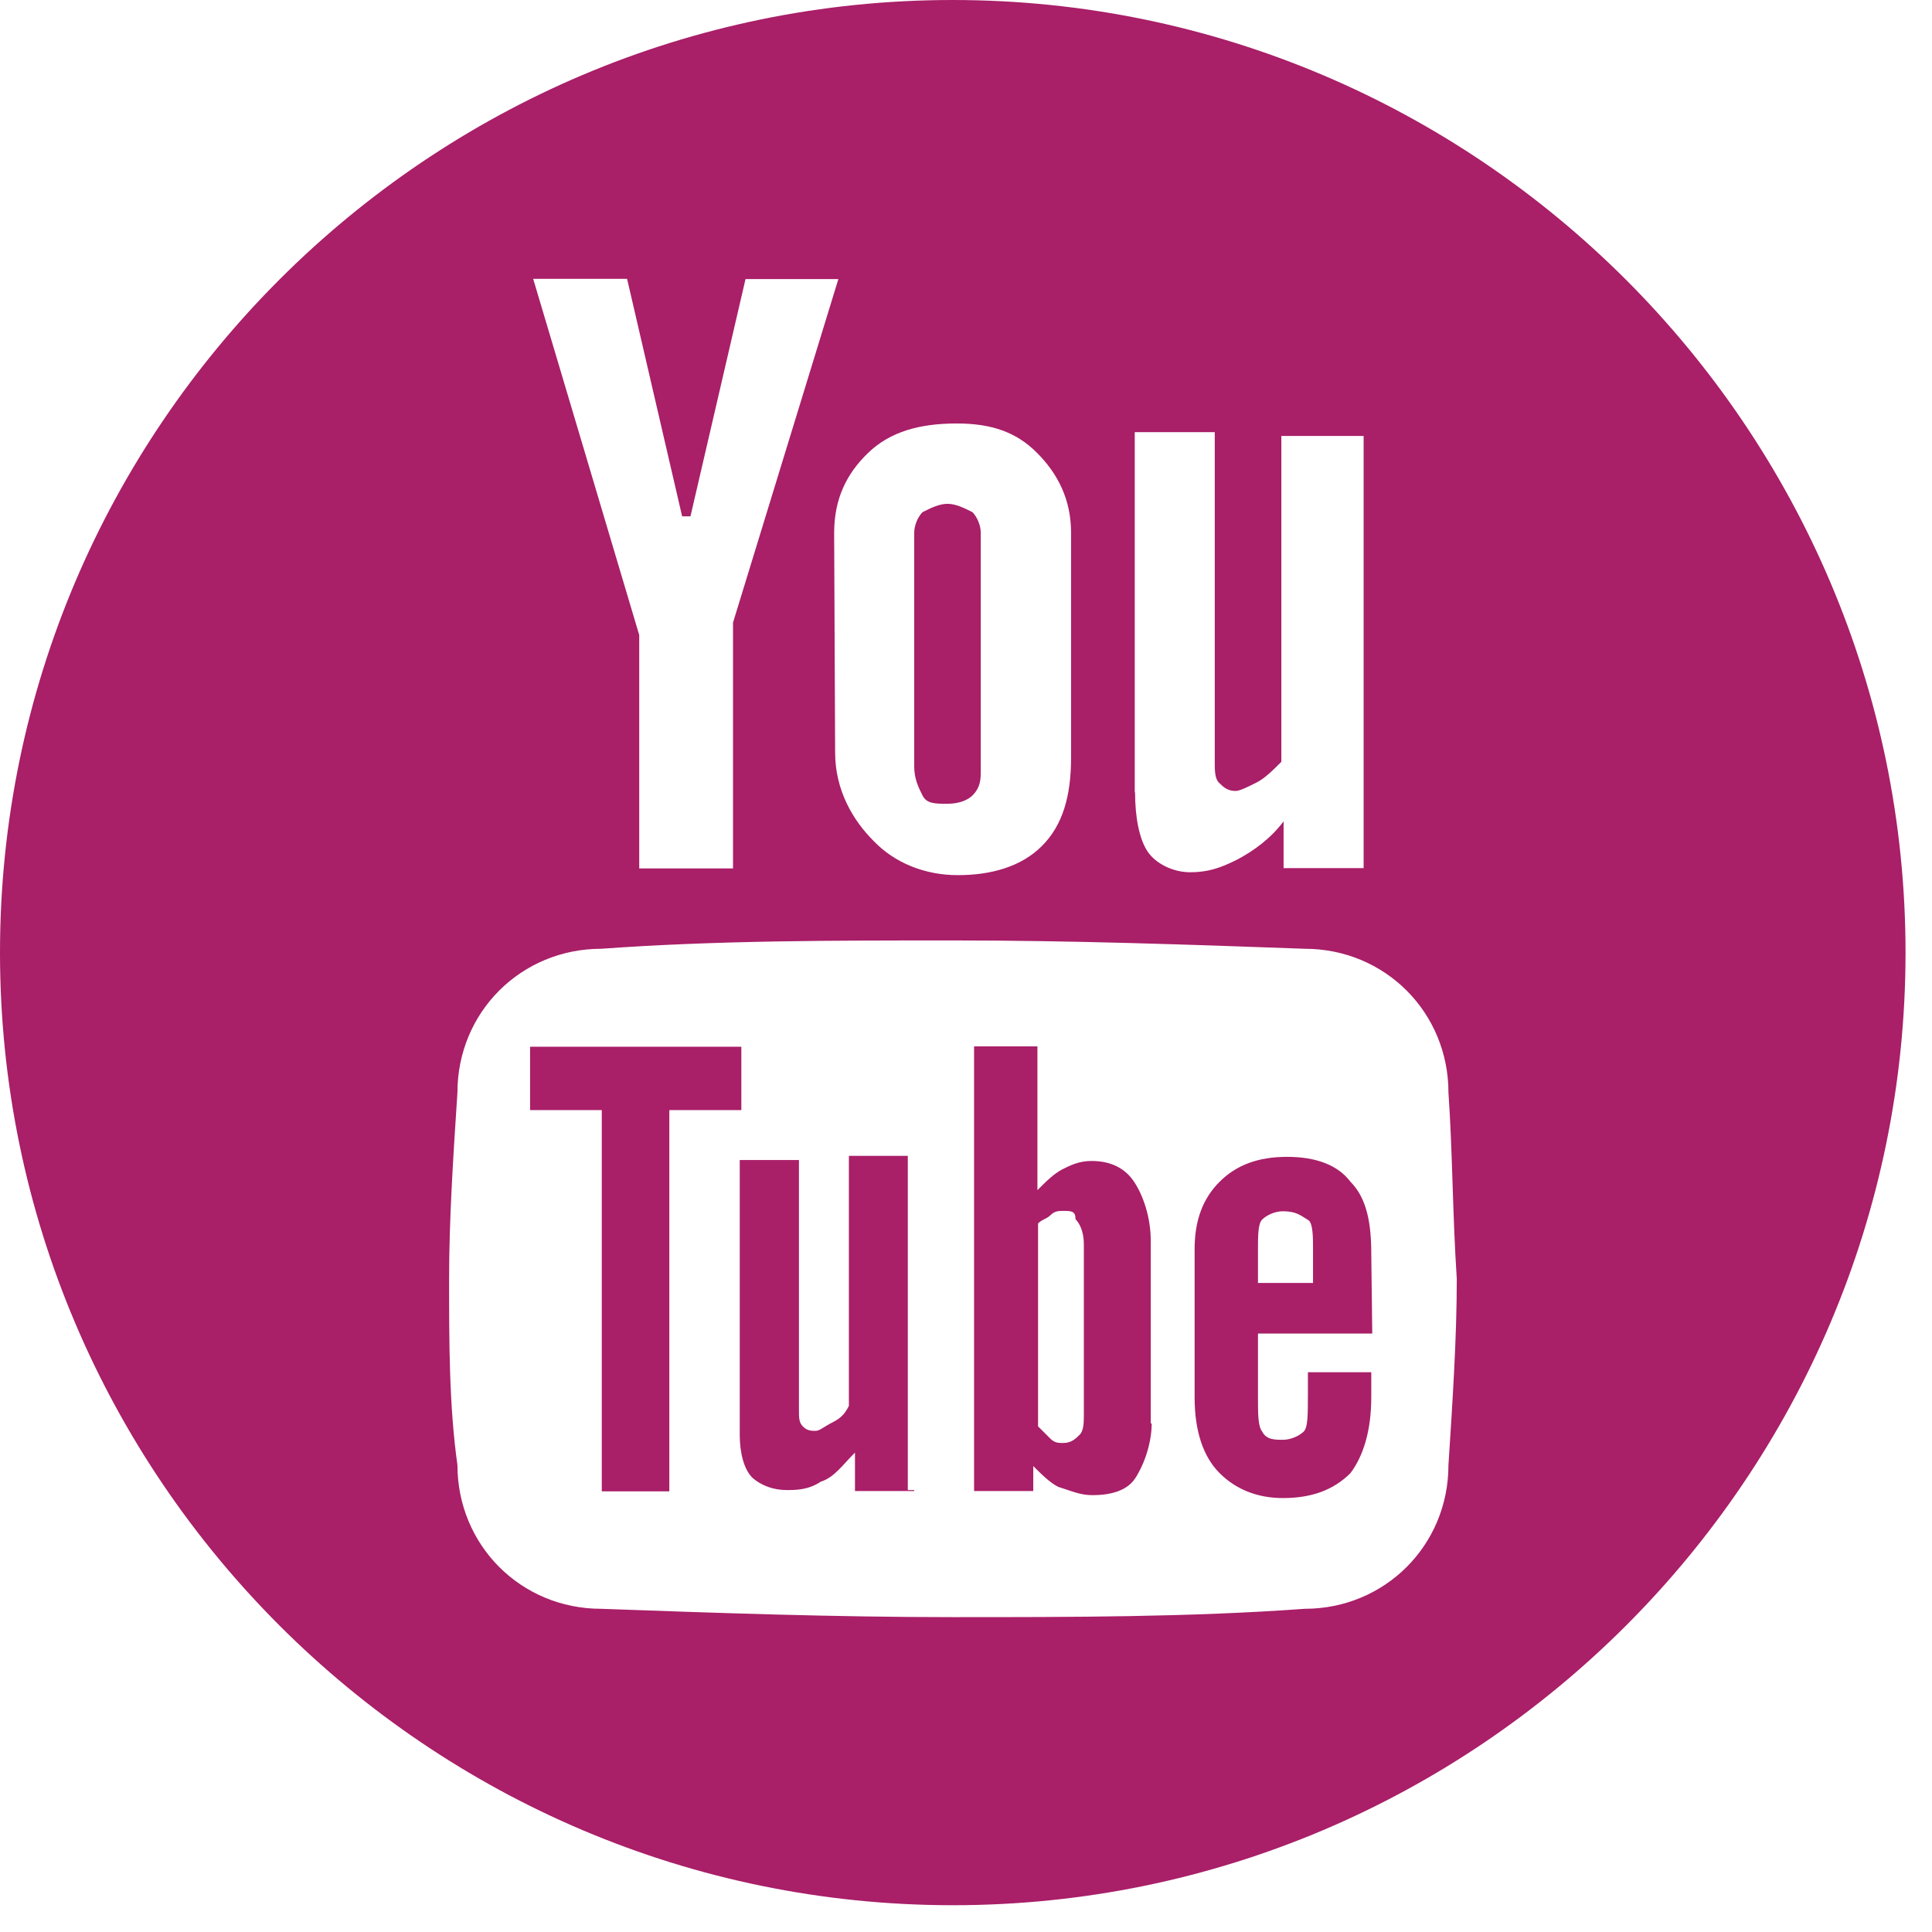 <?xml version="1.0" encoding="UTF-8" standalone="no"?>
<svg width="73px" height="73px" viewBox="0 0 73 73" version="1.1" xmlns="http://www.w3.org/2000/svg" xmlns:xlink="http://www.w3.org/1999/xlink" xmlns:sketch="http://www.bohemiancoding.com/sketch/ns">
    <!-- Generator: Sketch 3.1.1 (8761) - http://www.bohemiancoding.com/sketch -->
    <title>babolygo-socialOpeningYouTube</title>
    <desc>Created with Sketch.</desc>
    <defs></defs>
    <g id="babolygo-social-icons" stroke="none" stroke-width="1" fill="none" fill-rule="evenodd" sketch:type="MSPage">
        <g id="babolygo-socialOpeningYouTube" sketch:type="MSArtboardGroup" fill="#A91F68">
            <path d="M36.744,19.352 C36.901,19.509 37.058,19.823 37.058,20.138 L37.058,29.112 C37.058,29.427 37.058,29.741 36.744,30.056 C36.587,30.213 36.272,30.37 35.801,30.37 C35.329,30.37 35.014,30.37 34.857,30.056 C34.7,29.741 34.543,29.427 34.543,28.955 L34.543,20.138 C34.543,19.823 34.7,19.509 34.857,19.352 C35.172,19.194 35.486,19.037 35.801,19.037 C36.115,19.037 36.43,19.194 36.744,19.352 L36.744,19.352 Z M28.011,41.944 L28.011,39.55 L20.029,39.55 L20.029,41.944 L22.738,41.944 L22.738,56.35 L25.29,56.35 L25.29,41.944 L28.011,41.944 L28.011,41.944 Z M34.313,43.674 L32.075,43.674 L32.075,53.12 C31.919,53.435 31.76,53.592 31.446,53.749 C31.132,53.906 30.974,54.064 30.817,54.064 C30.66,54.064 30.503,54.064 30.345,53.906 C30.188,53.749 30.188,53.592 30.188,53.277 L30.188,43.832 L27.951,43.832 L27.951,54.221 C27.951,54.886 28.108,55.515 28.423,55.829 C28.773,56.144 29.245,56.301 29.717,56.301 C30.067,56.301 30.54,56.301 31.01,55.986 C31.518,55.829 31.833,55.357 32.305,54.886 L32.305,56.338 L34.543,56.338 L34.543,56.301 L34.301,56.301 L34.301,43.674 L34.313,43.674 L34.313,43.674 Z M43.481,53.785 L43.516,53.785 C43.516,54.571 43.202,55.395 42.888,55.865 C42.573,56.338 41.944,56.494 41.28,56.494 C40.807,56.494 40.493,56.338 39.985,56.18 C39.671,56.023 39.356,55.709 39.042,55.395 L39.042,56.338 L36.805,56.338 L36.805,39.537 L39.199,39.537 L39.199,44.969 C39.513,44.654 39.828,44.34 40.142,44.182 C40.457,44.025 40.771,43.867 41.243,43.867 C42.029,43.867 42.538,44.182 42.852,44.654 C43.167,45.125 43.481,45.947 43.481,46.891 L43.481,53.785 L43.481,53.785 Z M40.953,47.012 C40.953,46.541 40.796,46.227 40.638,46.068 C40.638,45.754 40.481,45.754 40.167,45.754 C40.01,45.754 39.852,45.754 39.695,45.912 C39.538,46.068 39.381,46.068 39.223,46.227 L39.223,53.895 C39.381,54.051 39.538,54.209 39.695,54.365 C39.852,54.523 40.01,54.523 40.167,54.523 C40.481,54.523 40.638,54.365 40.796,54.209 C40.953,54.051 40.953,53.736 40.953,53.422 L40.953,47.012 L40.953,47.012 Z M72,35.994 C72,55.817 55.829,71.988 36.007,71.988 C16.182,71.988 0,55.829 0,35.994 C0,16.159 16.171,0 35.994,0 C55.817,0 72,16.171 72,35.994 L72,35.994 Z M42.888,29.935 C42.888,30.878 43.046,31.7 43.36,32.172 C43.675,32.644 44.339,32.958 44.968,32.958 C45.634,32.958 46.105,32.801 46.734,32.486 C47.399,32.136 48.028,31.664 48.5,31.035 L48.5,32.801 L51.524,32.801 L51.524,16.473 L48.415,16.473 L48.415,28.786 C48.1,29.1 47.786,29.415 47.471,29.572 C47.157,29.729 46.843,29.886 46.686,29.886 C46.372,29.886 46.214,29.729 46.057,29.572 C45.899,29.415 45.899,29.1 45.899,28.786 L45.899,16.328 L42.876,16.328 L42.876,29.935 L42.888,29.935 L42.888,29.935 Z M31.518,20.138 L31.555,28.435 C31.555,29.85 32.22,30.987 33.007,31.773 C33.793,32.595 34.93,33.067 36.187,33.067 C37.445,33.067 38.583,32.752 39.368,31.966 C40.155,31.18 40.47,30.08 40.47,28.628 L40.47,20.125 C40.47,18.868 39.962,17.888 39.175,17.102 C38.388,16.316 37.445,16.001 36.151,16.001 C34.736,16.001 33.635,16.316 32.813,17.102 C31.991,17.888 31.518,18.844 31.518,20.138 L31.518,20.138 Z M20.149,10.546 L24.153,23.996 L24.153,32.813 L27.697,32.813 L27.697,23.524 L31.677,10.546 L28.169,10.546 L26.089,19.509 L25.774,19.509 L23.694,10.535 L20.149,10.535 L20.149,10.546 L20.149,10.546 Z M55.044,48.318 C54.885,45.924 54.885,43.518 54.729,41.279 C54.729,38.256 52.334,35.849 49.298,35.849 C44.968,35.691 40.481,35.534 36.007,35.534 C31.531,35.534 27.032,35.534 22.714,35.849 C19.69,35.849 17.284,38.244 17.284,41.279 C17.126,43.674 16.969,46.081 16.969,48.318 C16.969,50.713 16.969,53.12 17.284,55.357 C17.284,58.381 19.679,60.788 22.714,60.788 C27.044,60.945 31.531,61.103 36.007,61.103 C40.481,61.103 44.98,61.103 49.298,60.788 C52.322,60.788 54.729,58.394 54.729,55.357 C54.885,52.951 55.044,50.557 55.044,48.318 L55.044,48.318 Z M47.532,50.398 L47.532,52.793 C47.532,53.422 47.532,53.895 47.69,54.088 C47.846,54.402 48.161,54.402 48.475,54.402 C48.79,54.402 49.104,54.245 49.263,54.088 C49.419,53.931 49.419,53.459 49.419,52.637 L49.419,51.85 L51.813,51.85 L51.813,52.793 C51.813,54.088 51.499,55.031 51.028,55.66 C50.399,56.289 49.577,56.604 48.475,56.604 C47.532,56.604 46.71,56.289 46.081,55.66 C45.452,55.031 45.138,54.051 45.138,52.793 L45.138,47.205 C45.138,46.105 45.452,45.283 46.081,44.654 C46.71,44.025 47.532,43.711 48.634,43.711 C49.733,43.711 50.555,44.025 51.028,44.654 C51.657,45.283 51.813,46.262 51.813,47.363 L51.85,50.387 L47.532,50.387 L47.532,50.398 L47.532,50.398 Z M49.612,48.476 L49.612,47.218 C49.612,46.746 49.612,46.274 49.456,46.117 C49.141,45.924 48.983,45.767 48.475,45.767 C48.161,45.767 47.846,45.924 47.69,46.081 C47.532,46.238 47.532,46.71 47.532,47.182 L47.532,48.476 L49.612,48.476 L49.612,48.476 Z" id="Imported-Layers" sketch:type="MSShapeGroup"></path>
        </g>
    </g>
</svg>
